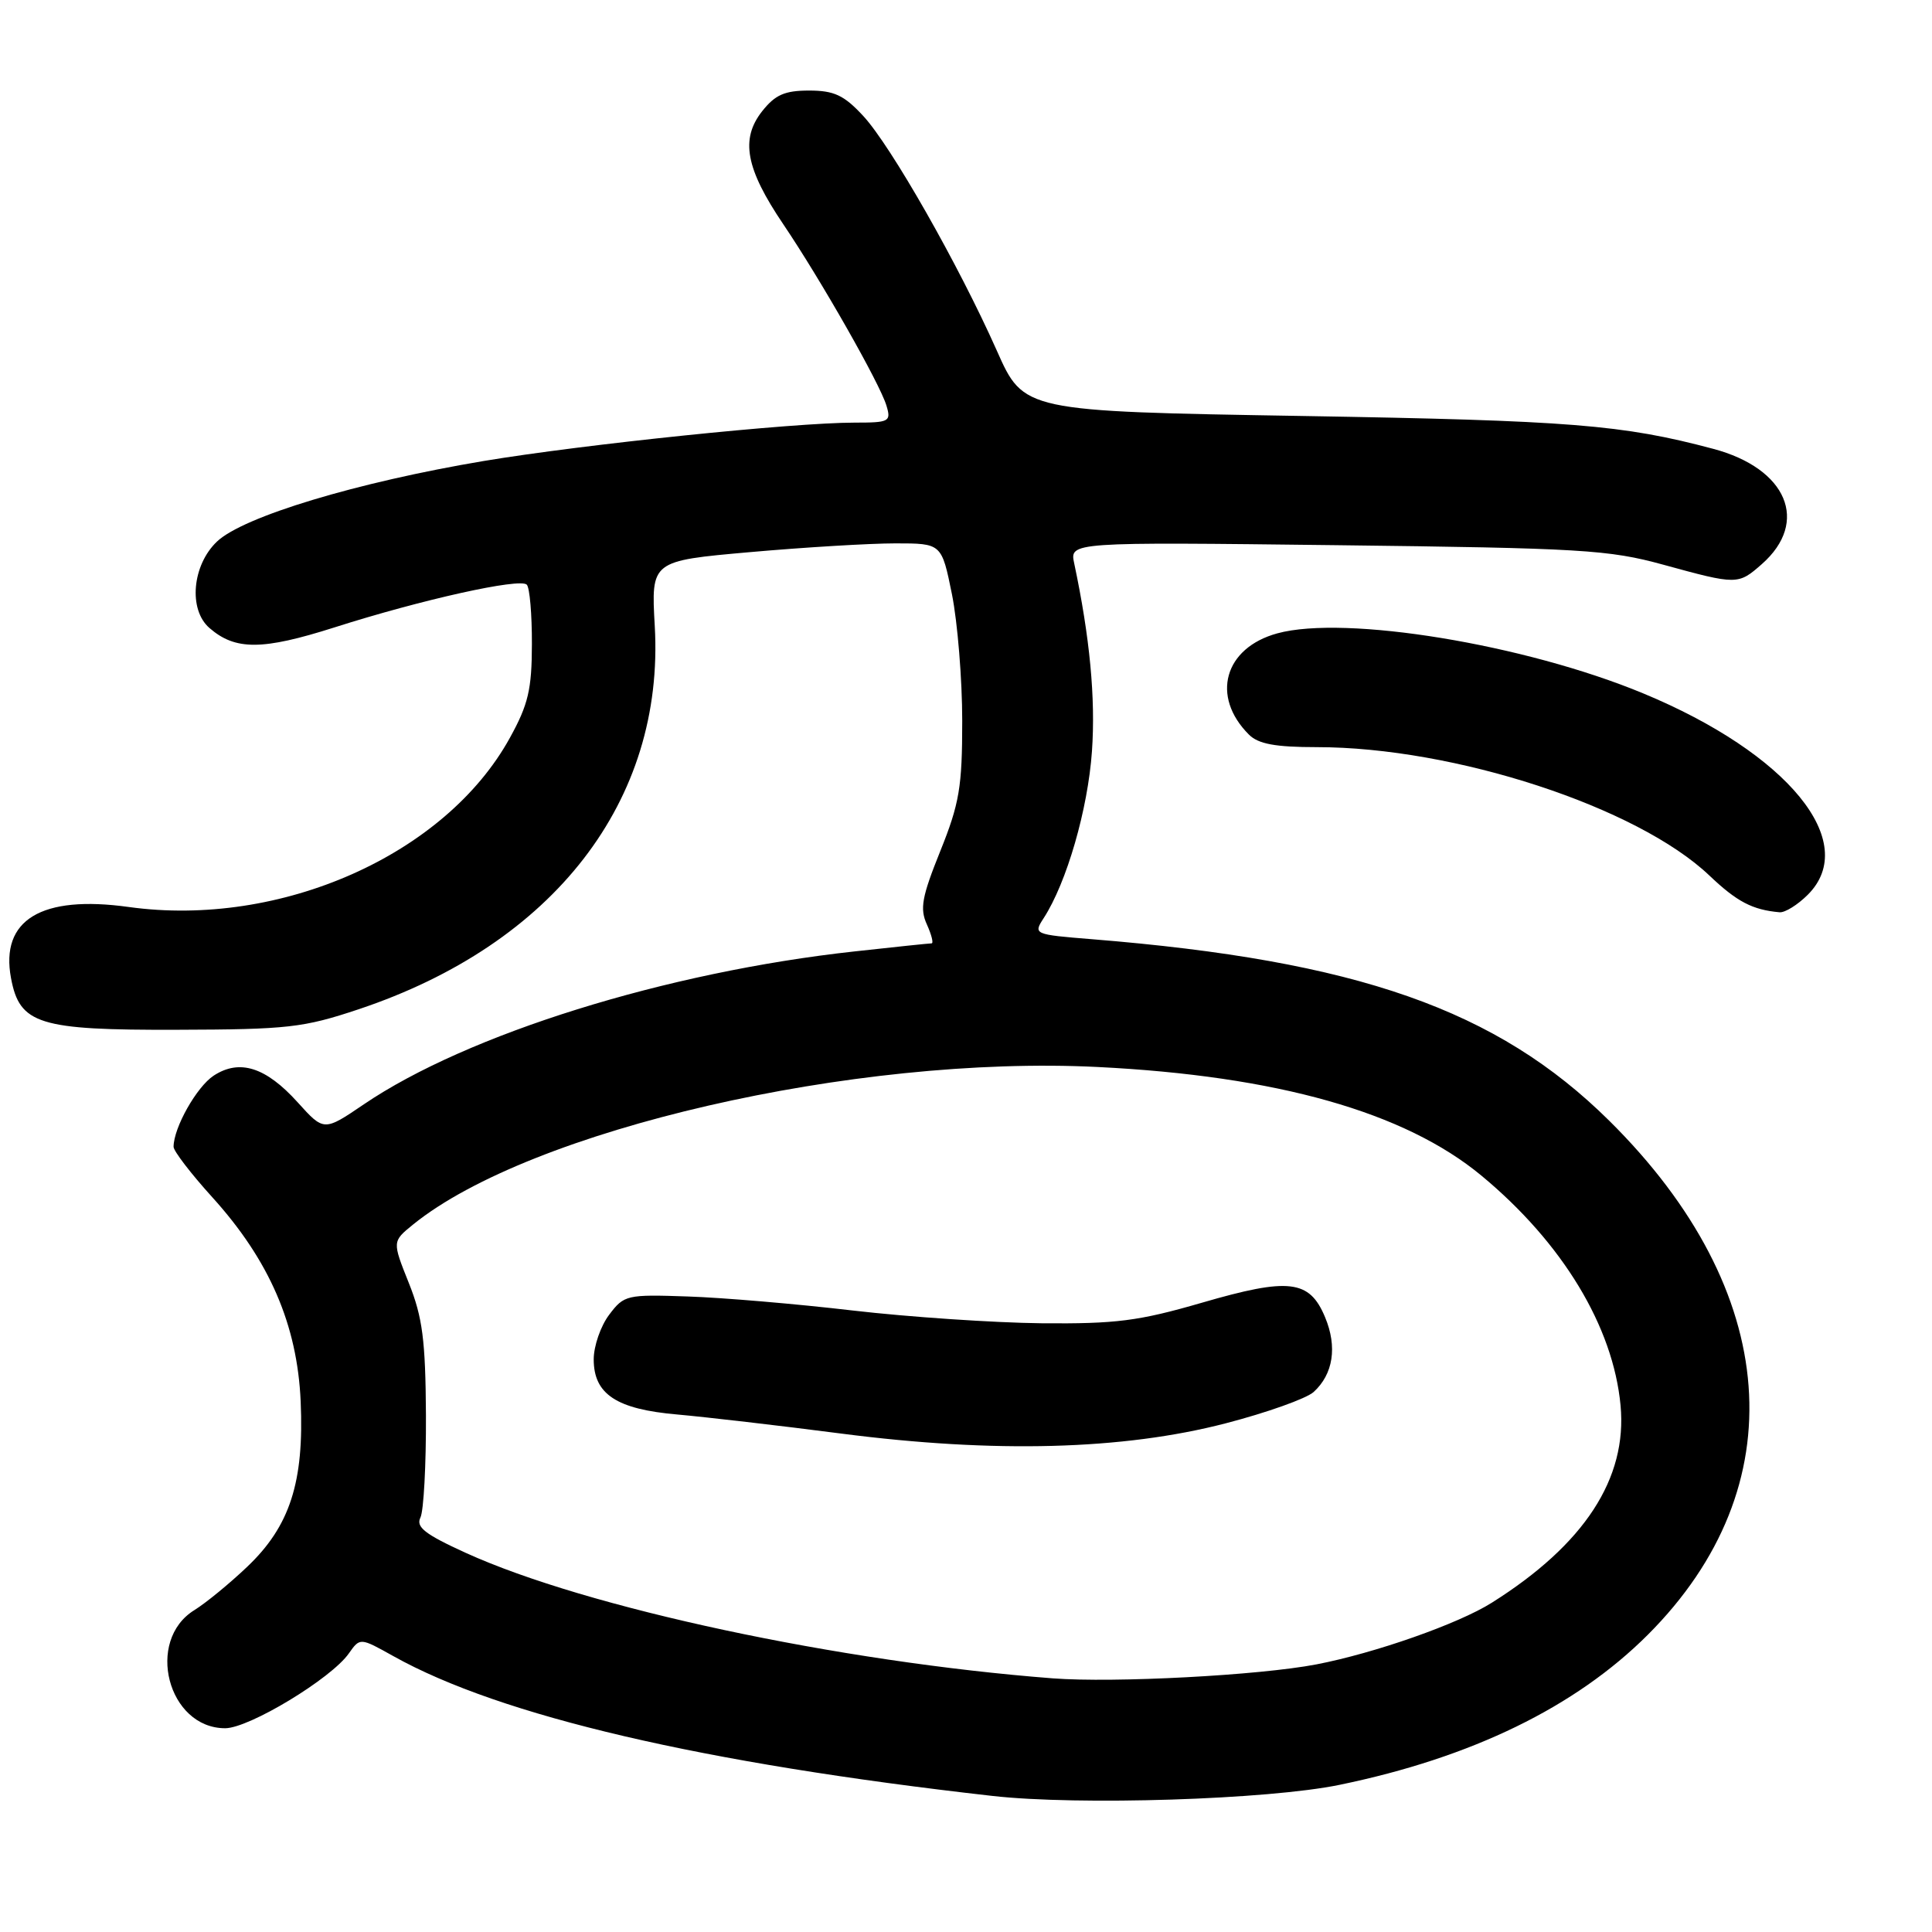 <?xml version="1.0" encoding="UTF-8" standalone="no"?>
<!DOCTYPE svg PUBLIC "-//W3C//DTD SVG 1.1//EN" "http://www.w3.org/Graphics/SVG/1.1/DTD/svg11.dtd" >
<svg xmlns="http://www.w3.org/2000/svg" xmlns:xlink="http://www.w3.org/1999/xlink" version="1.1" viewBox="0 0 256 256">
 <g >
 <path fill="currentColor"
d=" M 177.50 236.50 C 195.01 232.89 208.77 226.19 218.36 216.60 C 237.97 196.98 236.02 171.05 213.23 148.50 C 198.35 133.78 179.87 127.29 144.69 124.45 C 136.98 123.83 136.91 123.79 138.29 121.66 C 141.34 116.96 144.15 107.24 144.69 99.54 C 145.18 92.51 144.41 84.44 142.34 74.66 C 141.73 71.82 141.73 71.82 177.12 72.24 C 209.56 72.63 213.16 72.84 220.41 74.83 C 230.18 77.51 230.31 77.51 233.45 74.75 C 239.79 69.17 236.80 62.07 227.00 59.47 C 214.98 56.27 208.11 55.72 172.58 55.12 C 135.65 54.50 135.65 54.50 132.08 46.45 C 127.01 35.06 118.05 19.32 114.38 15.36 C 111.83 12.61 110.53 12.00 107.20 12.00 C 103.97 12.00 102.71 12.56 100.98 14.75 C 98.08 18.44 98.81 22.34 103.78 29.70 C 108.78 37.10 116.59 50.83 117.46 53.75 C 118.10 55.87 117.85 56.00 113.23 56.00 C 105.09 56.00 77.31 58.88 64.12 61.08 C 47.31 63.90 32.23 68.45 28.75 71.76 C 25.46 74.89 24.94 80.77 27.75 83.21 C 31.18 86.19 34.74 86.18 44.30 83.14 C 55.90 79.44 68.89 76.56 69.80 77.47 C 70.19 77.86 70.49 81.40 70.48 85.34 C 70.47 91.35 70.00 93.35 67.56 97.77 C 59.02 113.28 37.16 122.97 17.05 120.18 C 5.48 118.57 0.01 121.88 1.46 129.61 C 2.60 135.72 5.14 136.51 23.46 136.45 C 38.11 136.41 40.19 136.18 47.50 133.74 C 73.39 125.10 88.08 106.10 86.76 82.96 C 86.27 74.32 86.27 74.32 99.38 73.16 C 106.60 72.52 115.26 72.00 118.64 72.00 C 124.77 72.00 124.77 72.00 126.14 78.75 C 126.88 82.46 127.50 90.01 127.50 95.52 C 127.50 104.27 127.13 106.47 124.59 112.78 C 122.15 118.84 121.86 120.41 122.82 122.50 C 123.44 123.88 123.72 125.00 123.44 125.00 C 123.15 125.00 118.55 125.48 113.21 126.07 C 88.29 128.80 61.93 137.02 48.21 146.33 C 42.92 149.92 42.92 149.92 39.44 146.06 C 35.22 141.39 31.74 140.29 28.31 142.53 C 26.06 144.01 23.00 149.43 23.00 151.96 C 23.00 152.52 25.30 155.52 28.12 158.63 C 35.70 167.00 39.39 175.53 39.84 185.69 C 40.31 196.39 38.42 202.24 32.73 207.63 C 30.41 209.84 27.27 212.41 25.77 213.34 C 19.21 217.38 22.24 229.00 29.84 229.00 C 33.01 229.00 43.89 222.42 46.22 219.09 C 47.71 216.98 47.71 216.98 52.13 219.45 C 66.34 227.39 93.08 233.63 131.50 237.97 C 142.92 239.26 168.01 238.46 177.50 236.50 Z  M 239.55 118.55 C 246.52 111.57 236.92 99.83 217.74 91.88 C 202.05 85.37 178.25 81.47 169.26 83.92 C 162.22 85.84 160.41 92.27 165.49 97.34 C 166.73 98.58 168.98 99.00 174.46 99.00 C 192.72 99.00 216.94 106.92 226.50 116.01 C 230.16 119.49 232.20 120.56 235.80 120.88 C 236.51 120.95 238.20 119.90 239.55 118.55 Z  M 139.50 222.39 C 111.20 220.21 77.74 213.06 61.71 205.76 C 56.31 203.30 55.08 202.34 55.71 201.08 C 56.14 200.21 56.47 194.10 56.44 187.50 C 56.38 177.57 55.99 174.55 54.17 170.00 C 51.97 164.50 51.97 164.50 54.73 162.26 C 70.25 149.69 113.24 139.79 145.40 141.38 C 169.21 142.56 186.13 147.35 196.30 155.78 C 207.03 164.67 213.75 175.76 214.73 186.21 C 215.65 195.91 209.94 204.65 197.67 212.37 C 193.23 215.17 182.17 219.05 174.43 220.54 C 166.83 222.00 147.65 223.01 139.50 222.39 Z  M 162.40 188.60 C 167.84 187.19 173.09 185.32 174.06 184.45 C 176.66 182.09 177.22 178.46 175.58 174.54 C 173.51 169.57 170.80 169.26 159.25 172.62 C 150.87 175.05 147.88 175.43 138.00 175.34 C 131.68 175.27 120.42 174.51 113.00 173.65 C 105.58 172.78 95.73 171.94 91.13 171.79 C 83.05 171.51 82.69 171.59 80.72 174.21 C 79.59 175.70 78.67 178.36 78.67 180.12 C 78.67 184.74 81.68 186.73 89.76 187.43 C 93.47 187.76 103.25 188.89 111.50 189.96 C 131.77 192.58 148.80 192.13 162.40 188.60 Z "/>
</g>
</svg>
